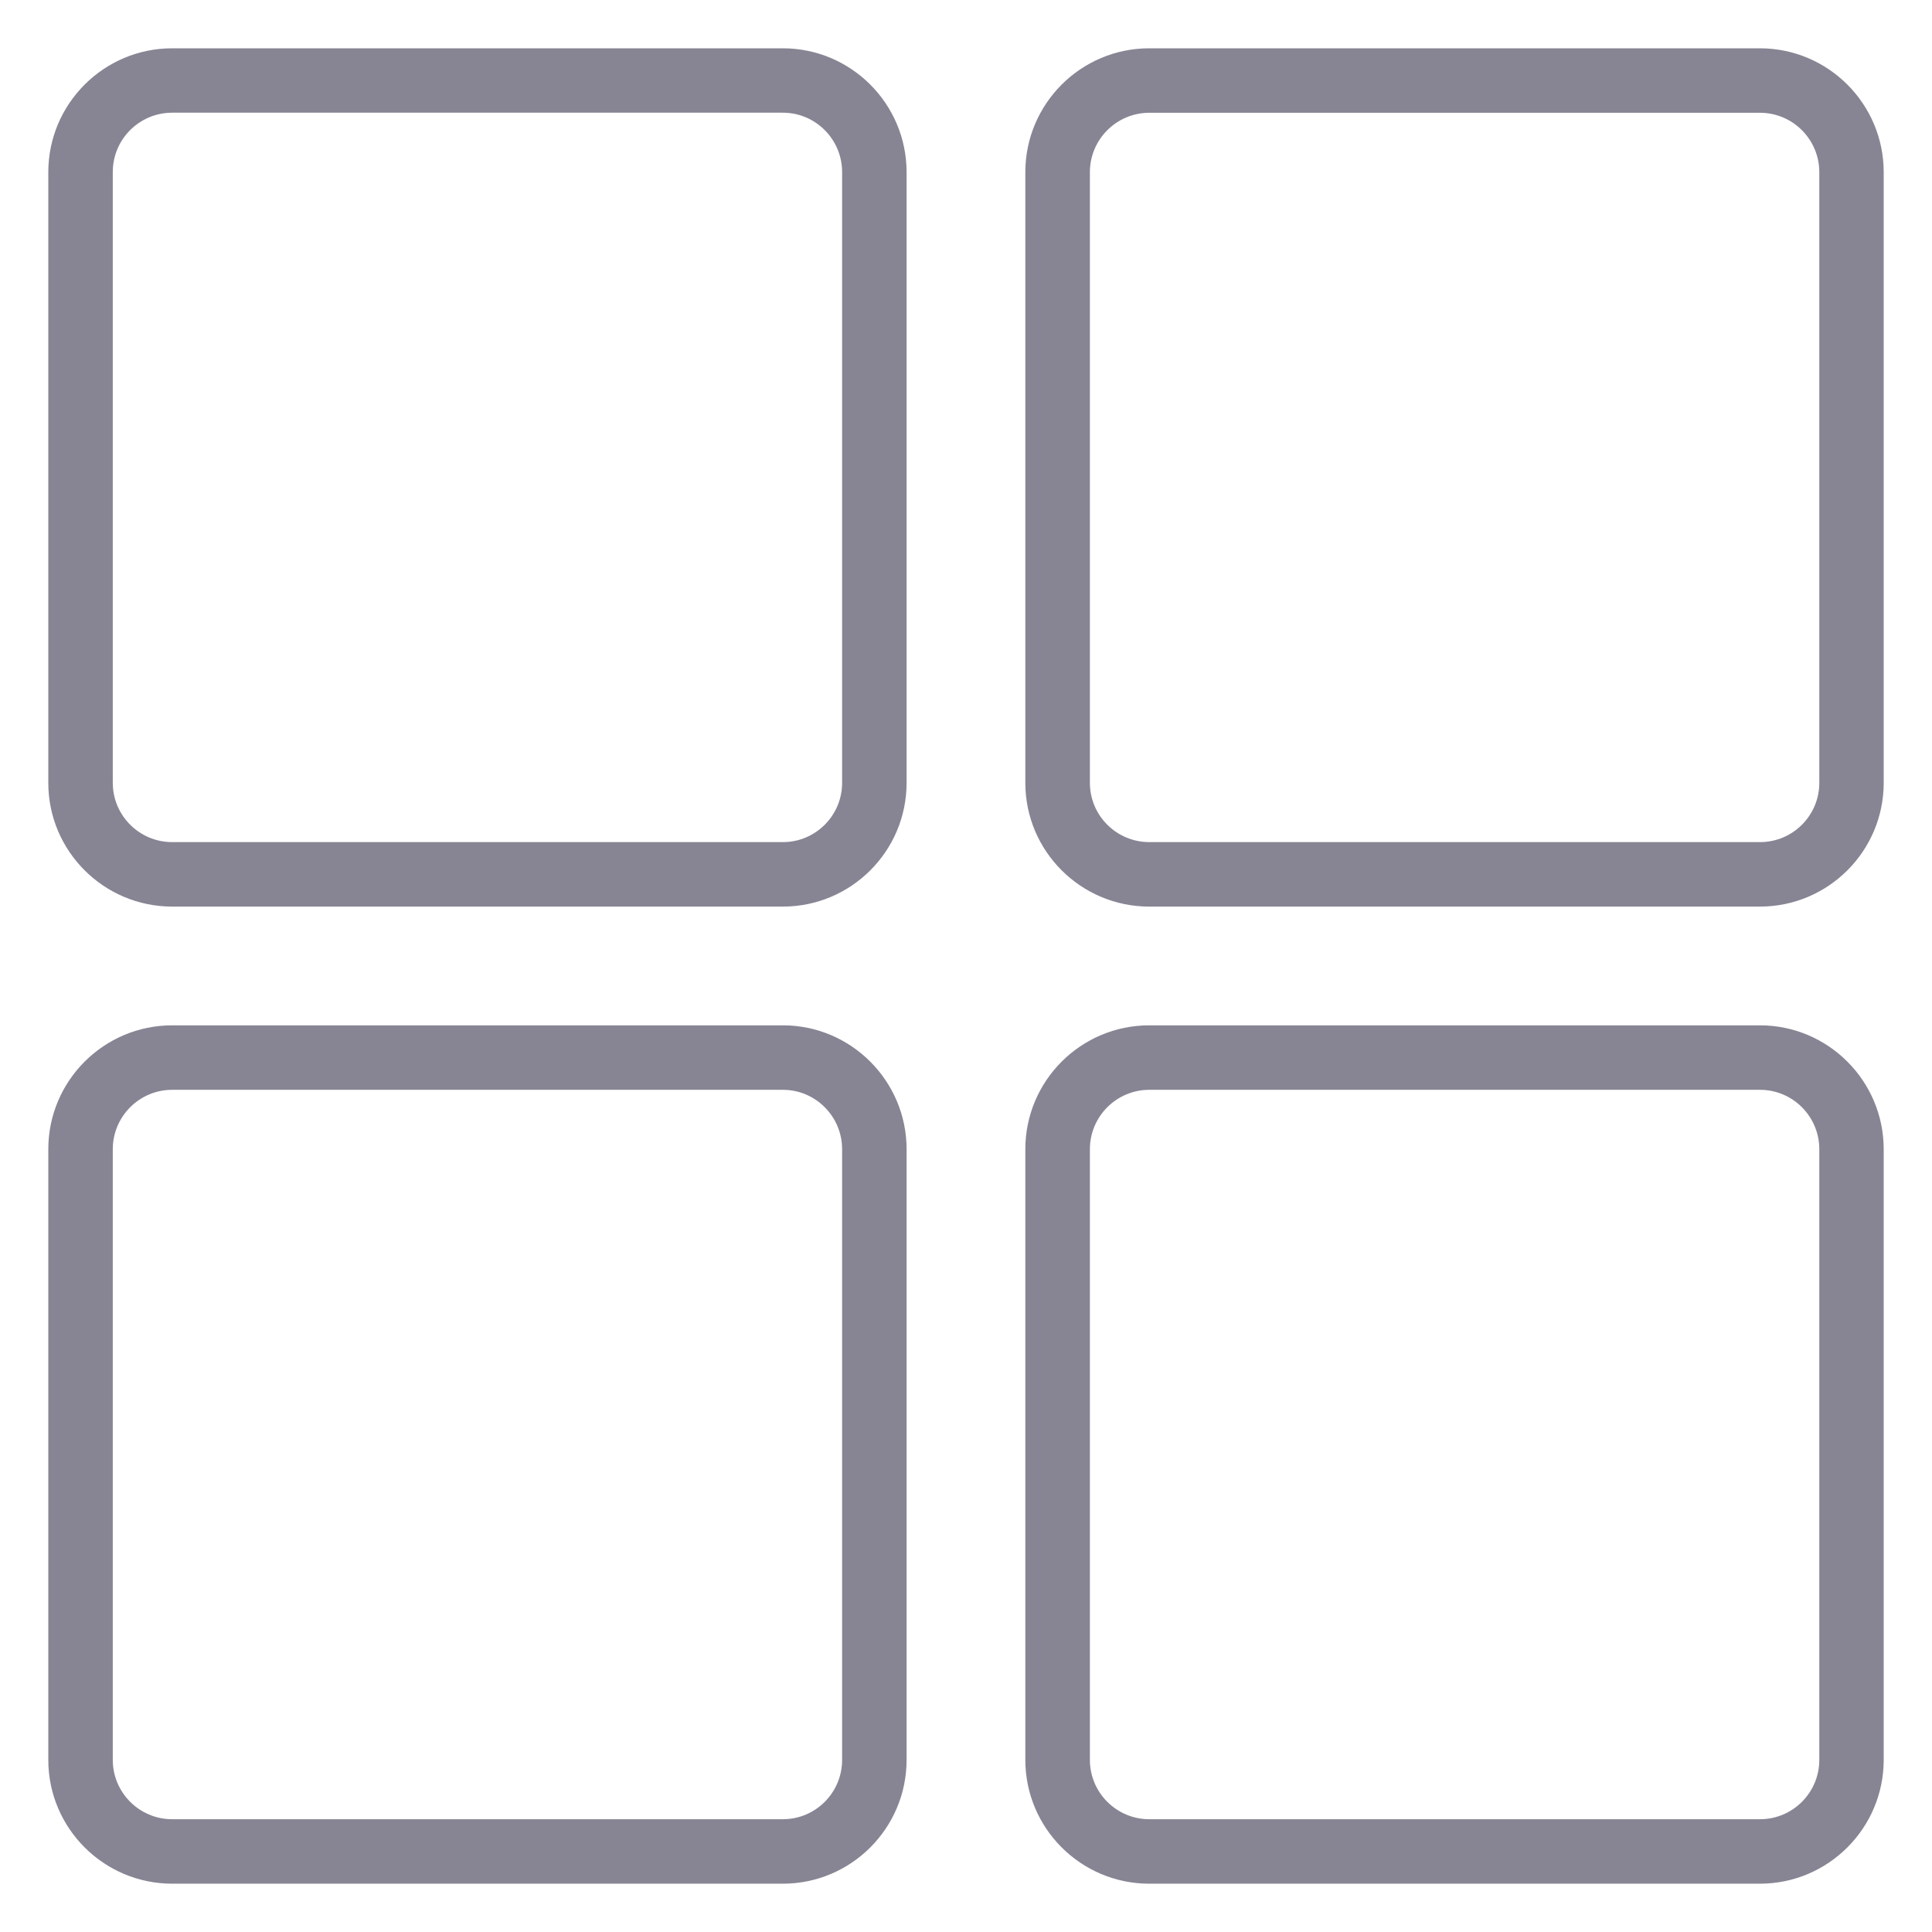 <?xml version="1.0" encoding="utf-8"?>
<!-- Generator: Adobe Illustrator 16.0.0, SVG Export Plug-In . SVG Version: 6.00 Build 0)  -->
<!DOCTYPE svg PUBLIC "-//W3C//DTD SVG 1.1 Tiny//EN" "http://www.w3.org/Graphics/SVG/1.1/DTD/svg11-tiny.dtd">
<svg version="1.1" fill="#878593" baseProfile="tiny" id="Layer_1" xmlns="http://www.w3.org/2000/svg" xmlns:xlink="http://www.w3.org/1999/xlink"
	 x="0px" y="0px" width="24px" height="24px" viewBox="0 0 24 24" xml:space="preserve">
<g>
	<path d="M21.862,0.6h-7.586c-0.849,0-1.539,0.69-1.539,1.539v7.586c0,0.848,0.69,1.537,1.539,1.537h7.586
		c0.848,0,1.538-0.689,1.538-1.537V2.139C23.4,1.29,22.71,0.6,21.862,0.6z M22.6,9.725c0,0.406-0.33,0.736-0.737,0.736h-7.586
		c-0.407,0-0.738-0.33-0.738-0.736V2.139c0-0.407,0.331-0.738,0.738-0.738h7.586c0.407,0,0.737,0.331,0.737,0.738V9.725z"/>
	<path d="M9.725,12.737H2.139c-0.849,0-1.539,0.69-1.539,1.539v7.586c0,0.848,0.69,1.538,1.539,1.538h7.586
		c0.848,0,1.537-0.69,1.537-1.538v-7.586C11.262,13.428,10.572,12.737,9.725,12.737z M10.461,21.862c0,0.407-0.33,0.737-0.736,0.737
		H2.139c-0.407,0-0.738-0.33-0.738-0.737v-7.586c0-0.407,0.331-0.738,0.738-0.738h7.586c0.406,0,0.736,0.331,0.736,0.738V21.862z"/>
	<path d="M21.862,12.737h-7.586c-0.849,0-1.539,0.69-1.539,1.539v7.586c0,0.848,0.69,1.538,1.539,1.538h7.586
		c0.848,0,1.538-0.69,1.538-1.538v-7.586C23.4,13.428,22.71,12.737,21.862,12.737z M22.6,21.862c0,0.407-0.33,0.737-0.737,0.737
		h-7.586c-0.407,0-0.738-0.33-0.738-0.737v-7.586c0-0.407,0.331-0.738,0.738-0.738h7.586c0.407,0,0.737,0.331,0.737,0.738V21.862z"
		/>
	<path d="M9.725,0.6H2.139C1.29,0.6,0.6,1.29,0.6,2.139v7.586c0,0.848,0.69,1.537,1.539,1.537h7.586
		c0.848,0,1.537-0.689,1.537-1.537V2.139C11.262,1.29,10.572,0.6,9.725,0.6z M10.461,9.725c0,0.406-0.33,0.736-0.736,0.736H2.139
		c-0.407,0-0.738-0.33-0.738-0.736V2.139C1.4,1.731,1.731,1.4,2.139,1.4h7.586c0.406,0,0.736,0.331,0.736,0.738V9.725z"/>
</g>
</svg>
